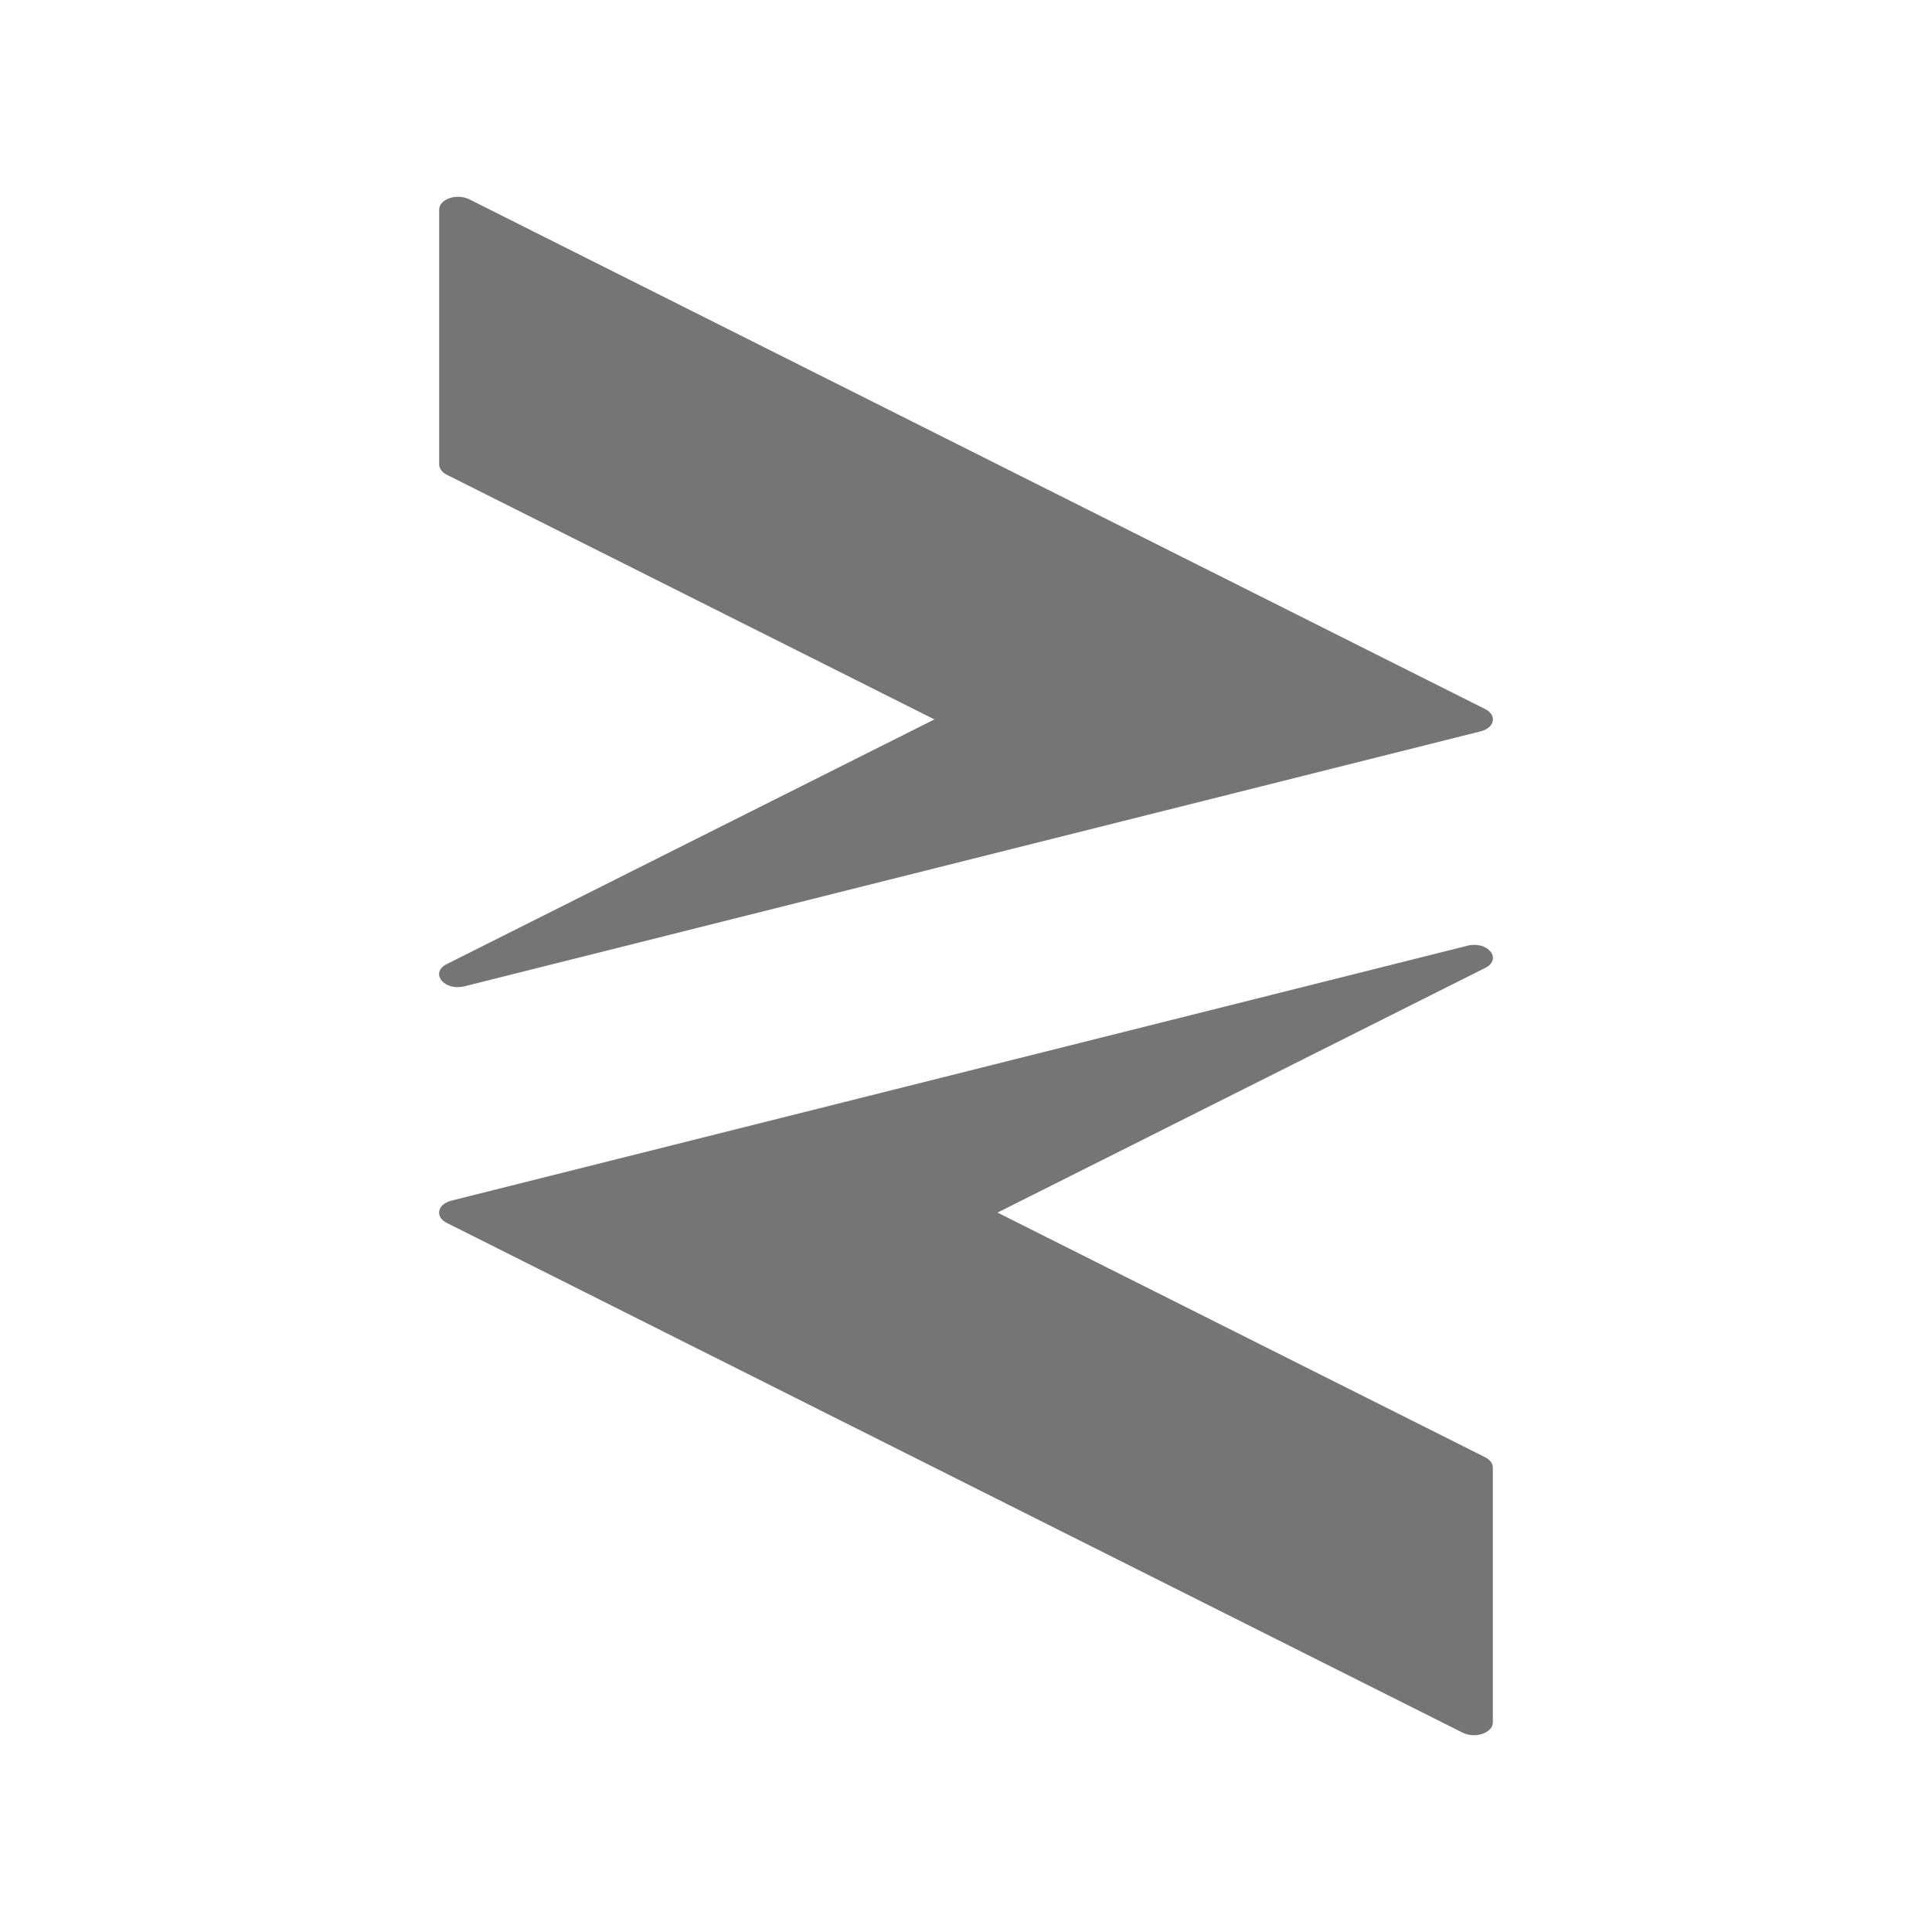 
<!-- Created with Inkscape (http://www.inkscape.org/) -->
<svg xmlns="http://www.w3.org/2000/svg" viewBox="0 0 22 22">
 <path d="m 5.224 2.241 c -0.122 -0.003 -0.223 0.063 -0.223 0.145 l 0 2.903 c 0 0.046 0.032 0.089 0.087 0.117 l 5.552 2.786 -5.552 2.786 c -0.199 0.1 -0.031 0.311 0.202 0.253 l 11.57 -2.903 c 0.16 -0.04 0.19 -0.184 0.053 -0.253 l -11.57 -5.806 c -0.035 -0.017 -0.076 -0.027 -0.119 -0.028 z" style="visibility:visible;shape-rendering:auto;color-interpolation-filters:linearRGB;fill:#757575;opacity:1;image-rendering:auto;fill-opacity:1;text-rendering:auto;stroke:none;display:inline;color:#000;fill-rule:evenodd;color-rendering:auto;color-interpolation:sRGB"/>
 <path d="m 16.776 19.759 c 0.122 0.003 0.223 -0.063 0.223 -0.145 l 0 -2.903 c 0 -0.046 -0.032 -0.089 -0.087 -0.117 l -5.553 -2.786 5.553 -2.786 c 0.199 -0.1 0.031 -0.311 -0.202 -0.253 l -11.57 2.903 c -0.16 0.04 -0.19 0.184 -0.053 0.253 l 11.57 5.806 c 0.035 0.017 0.076 0.027 0.119 0.028 z" style="visibility:visible;shape-rendering:auto;color-interpolation-filters:linearRGB;fill:#757575;opacity:1;image-rendering:auto;fill-opacity:1;text-rendering:auto;stroke:none;display:inline;color:#000;fill-rule:evenodd;color-rendering:auto;color-interpolation:sRGB"/>
</svg>
